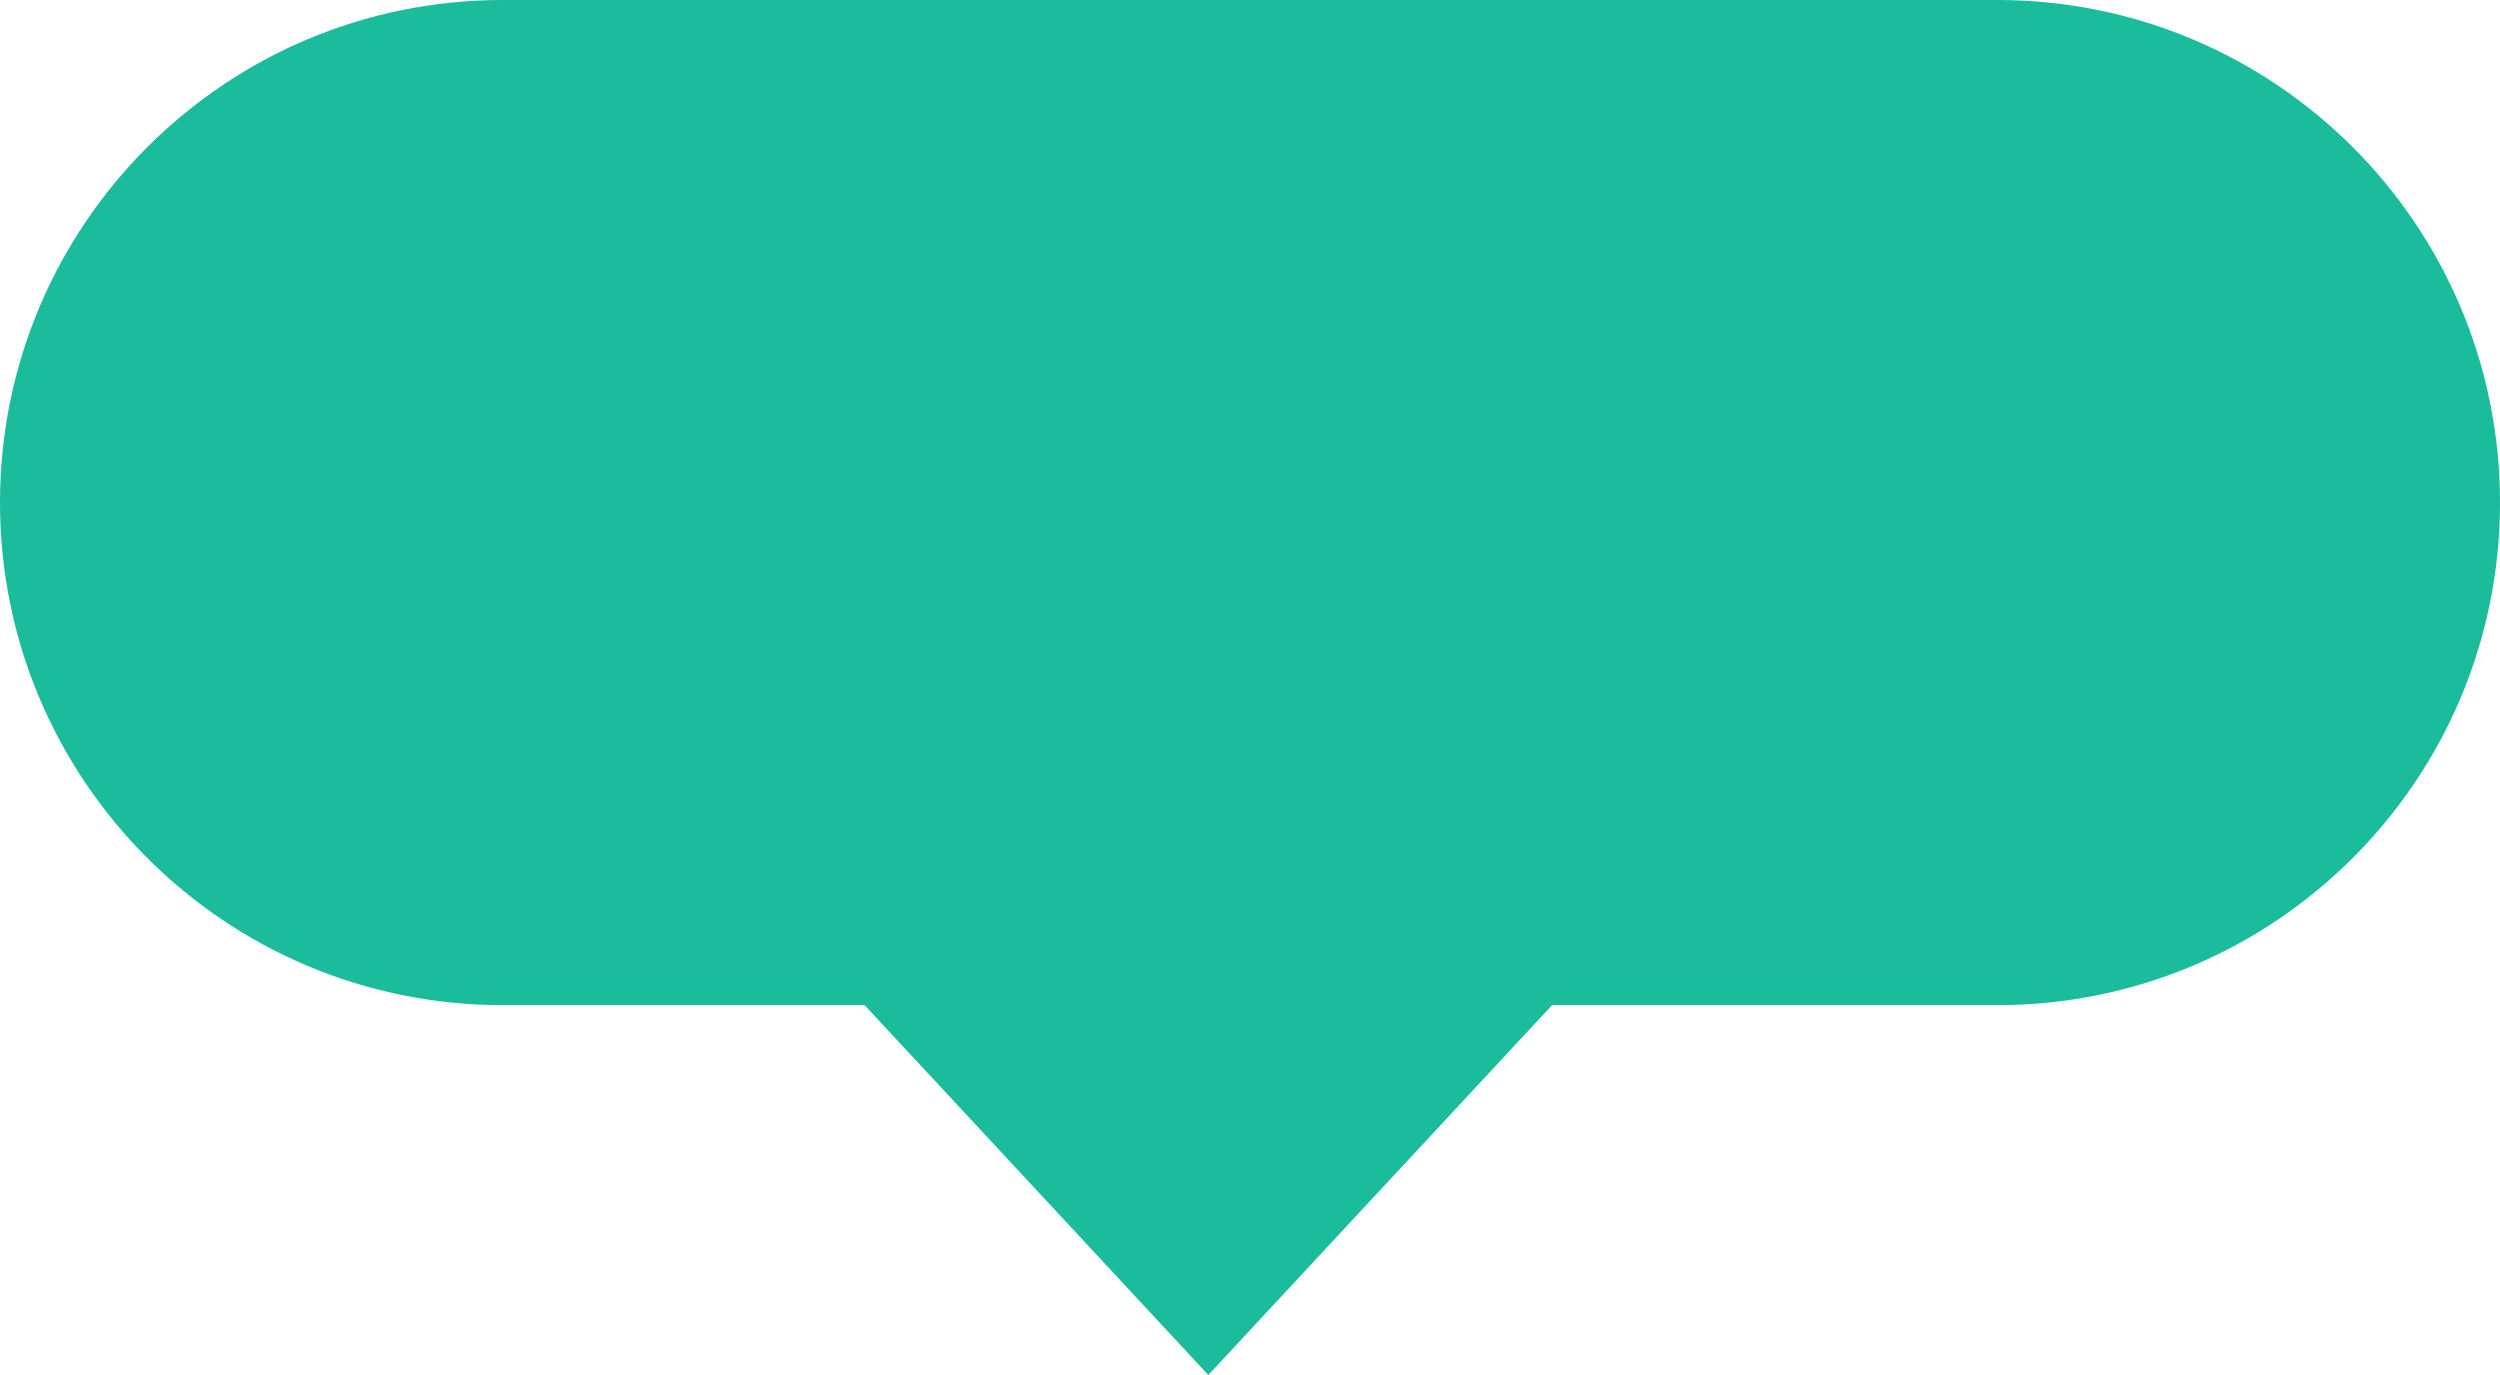 ﻿<?xml version="1.0" encoding="utf-8"?>
<svg version="1.1" xmlns:xlink="http://www.w3.org/1999/xlink" width="60px" height="33px" xmlns="http://www.w3.org/2000/svg">
  <g transform="matrix(1 0 0 1 -203 -173 )">
    <path d="M 203 185.062  C 203 178.4  208.4 173  215.062 173  C 215.062 173  250.938 173  250.938 173  C 257.6 173  263 178.4  263 185.062  C 263 191.723  257.6 197.123  250.938 197.123  C 250.938 197.123  240.25 197.123  240.25 197.123  C 240.25 197.123  232 206  232 206  C 232 206  223.75 197.123  223.75 197.123  C 223.75 197.123  215.062 197.123  215.062 197.123  C 208.4 197.123  203 191.723  203 185.062  Z " fill-rule="nonzero" fill="#1abc9c" stroke="none" />
  </g>
</svg>